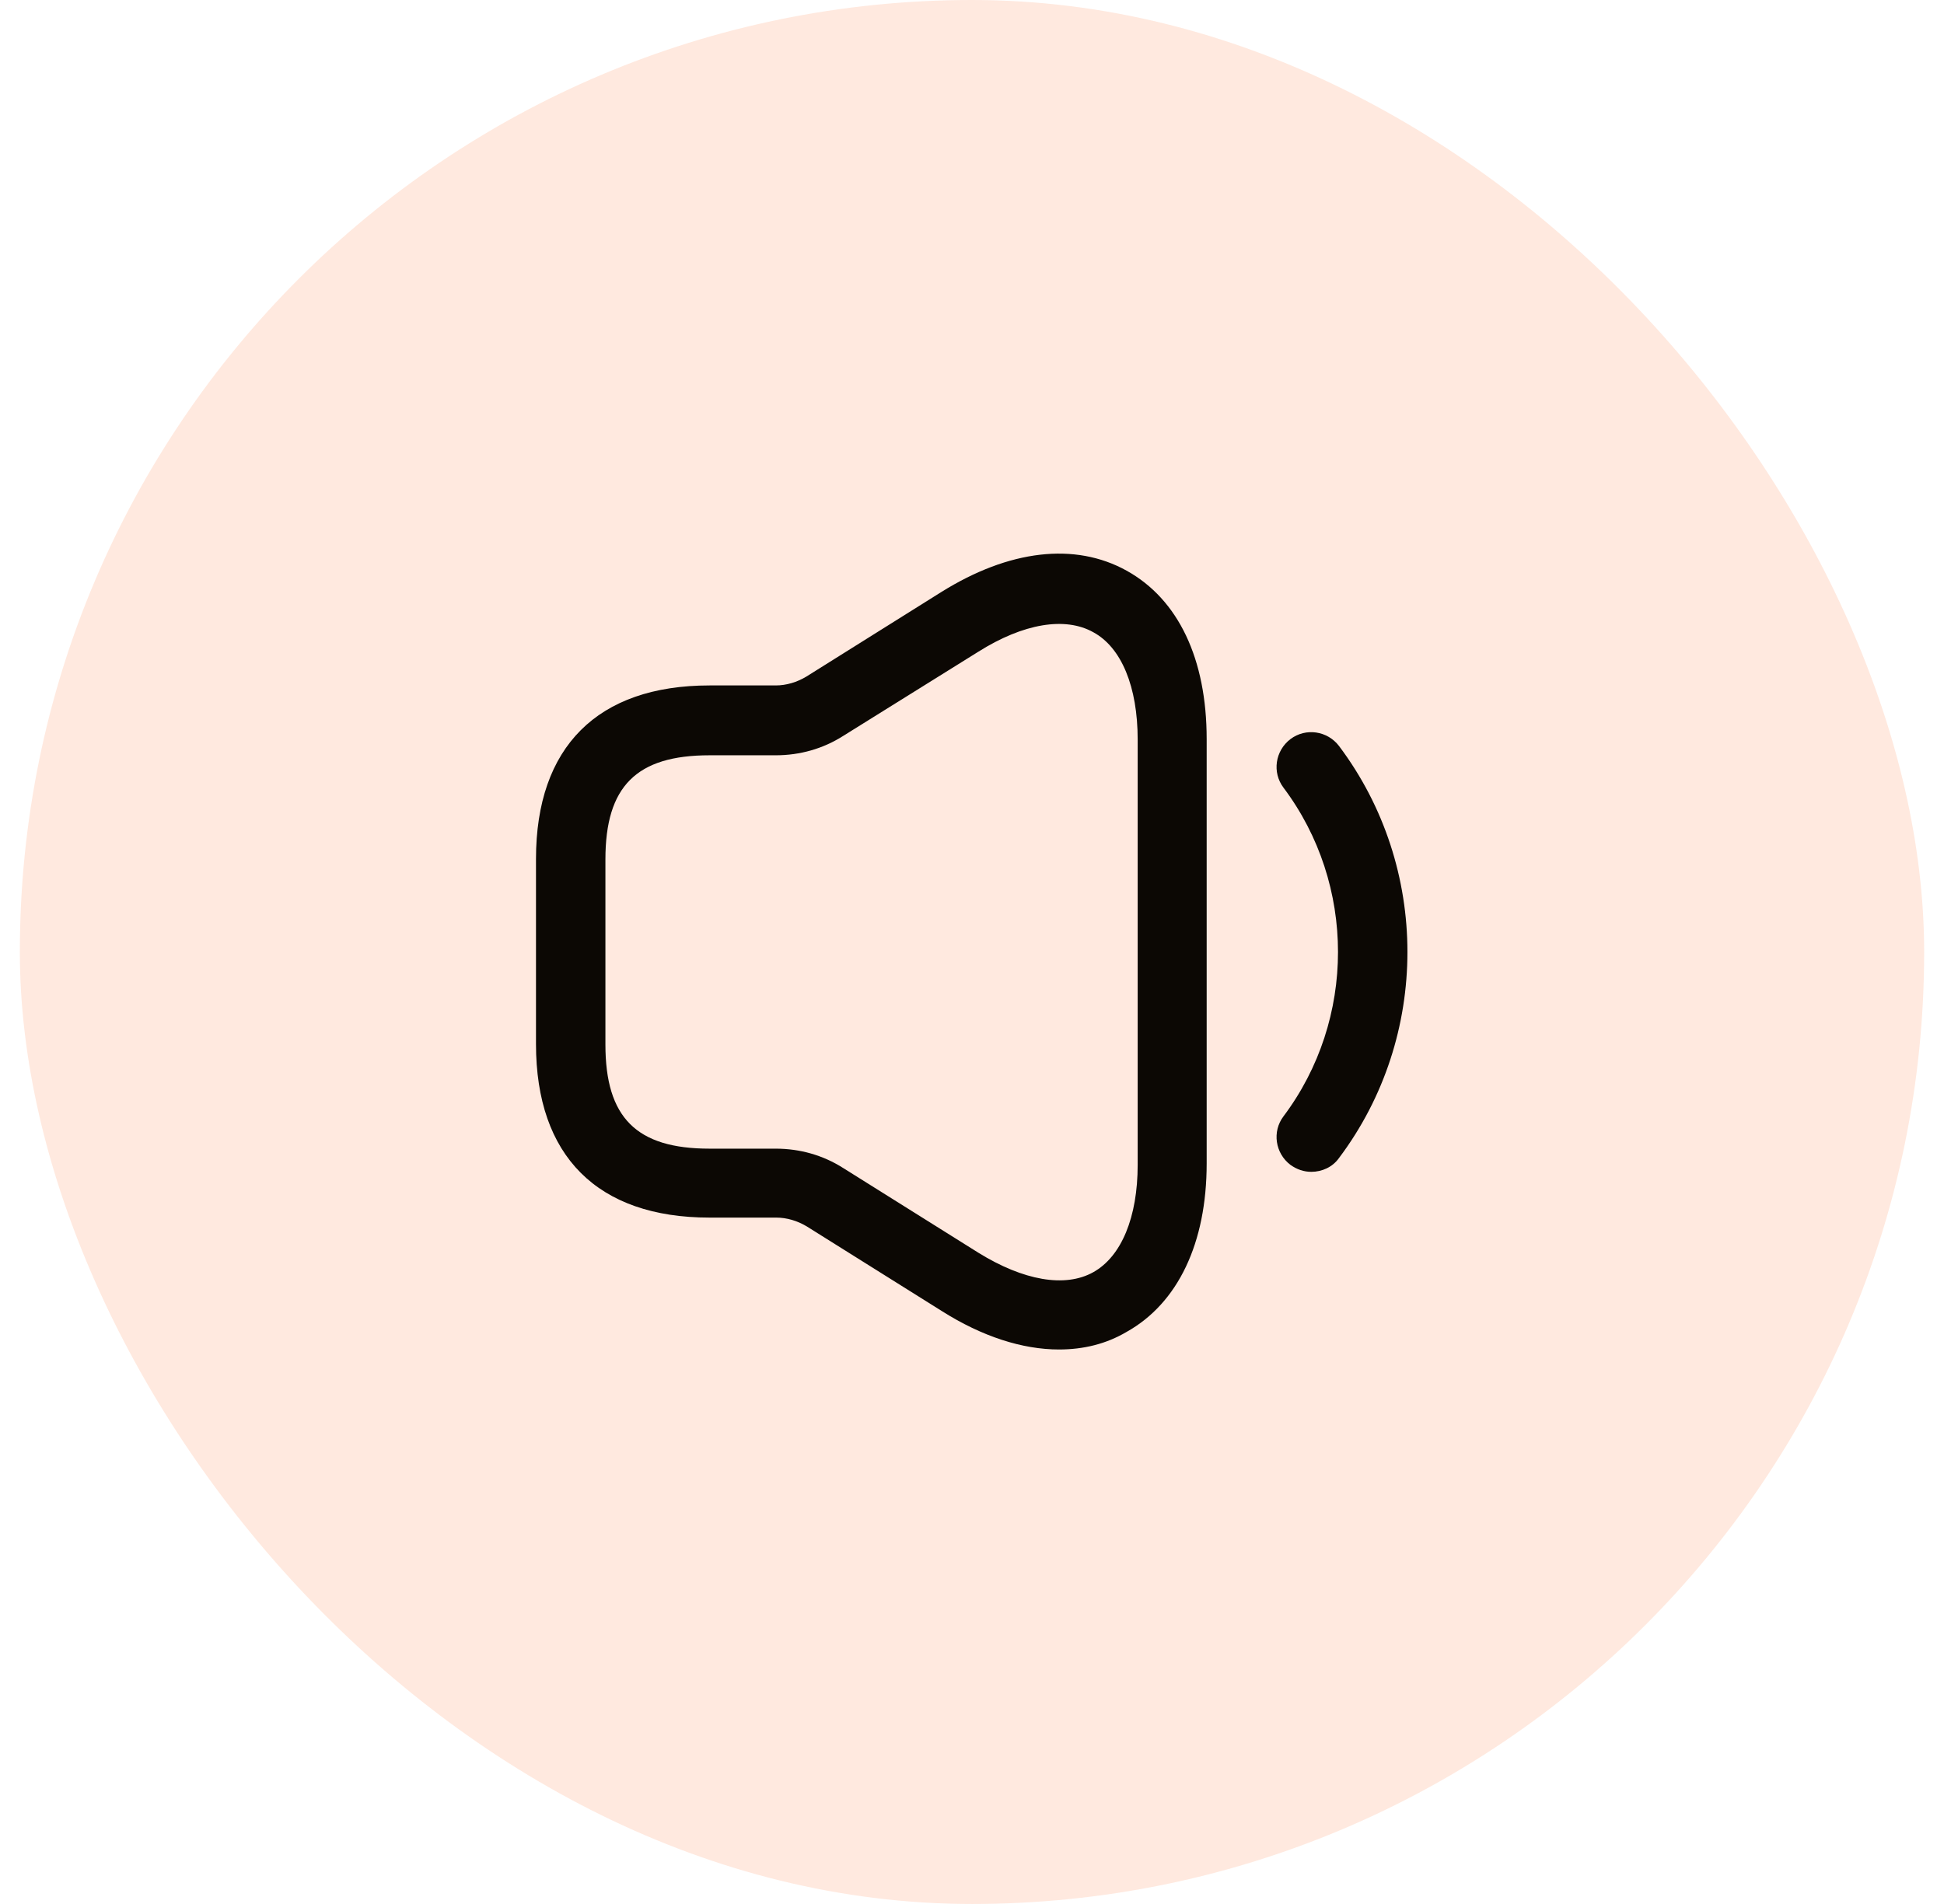 <svg width="49" height="48" viewBox="0 0 49 48" fill="none" xmlns="http://www.w3.org/2000/svg">
<rect x="0.5" width="48" height="48" rx="24" fill="#FF9160" fill-opacity="0.2"/>
<path d="M26.693 34.021C25.771 34.021 24.756 33.695 23.741 33.053L20.335 30.918C20.101 30.778 19.833 30.696 19.565 30.696H17.885C15.061 30.696 13.51 29.145 13.51 26.321V21.655C13.51 18.831 15.061 17.28 17.885 17.28H19.553C19.821 17.28 20.09 17.198 20.323 17.058L23.73 14.923C25.433 13.861 27.09 13.663 28.396 14.386C29.703 15.11 30.415 16.615 30.415 18.633V29.331C30.415 31.338 29.691 32.855 28.396 33.578C27.883 33.881 27.311 34.021 26.693 34.021ZM17.885 19.041C16.041 19.041 15.26 19.823 15.26 21.666V26.333C15.26 28.176 16.041 28.958 17.885 28.958H19.553C20.16 28.958 20.743 29.121 21.256 29.448L24.663 31.583C25.795 32.283 26.845 32.47 27.556 32.073C28.268 31.676 28.676 30.685 28.676 29.366V18.645C28.676 17.315 28.268 16.323 27.556 15.938C26.845 15.541 25.795 15.716 24.663 16.428L21.256 18.551C20.743 18.878 20.16 19.041 19.553 19.041H17.885Z" fill="#0C0804"/>
<path d="M33.052 29.542C32.865 29.542 32.69 29.483 32.527 29.367C32.142 29.075 32.06 28.527 32.352 28.142C34.183 25.703 34.183 22.297 32.352 19.858C32.06 19.473 32.142 18.925 32.527 18.633C32.912 18.342 33.46 18.423 33.752 18.808C36.05 21.865 36.05 26.135 33.752 29.192C33.588 29.425 33.32 29.542 33.052 29.542Z" fill="#0C0804"/>
</svg>
